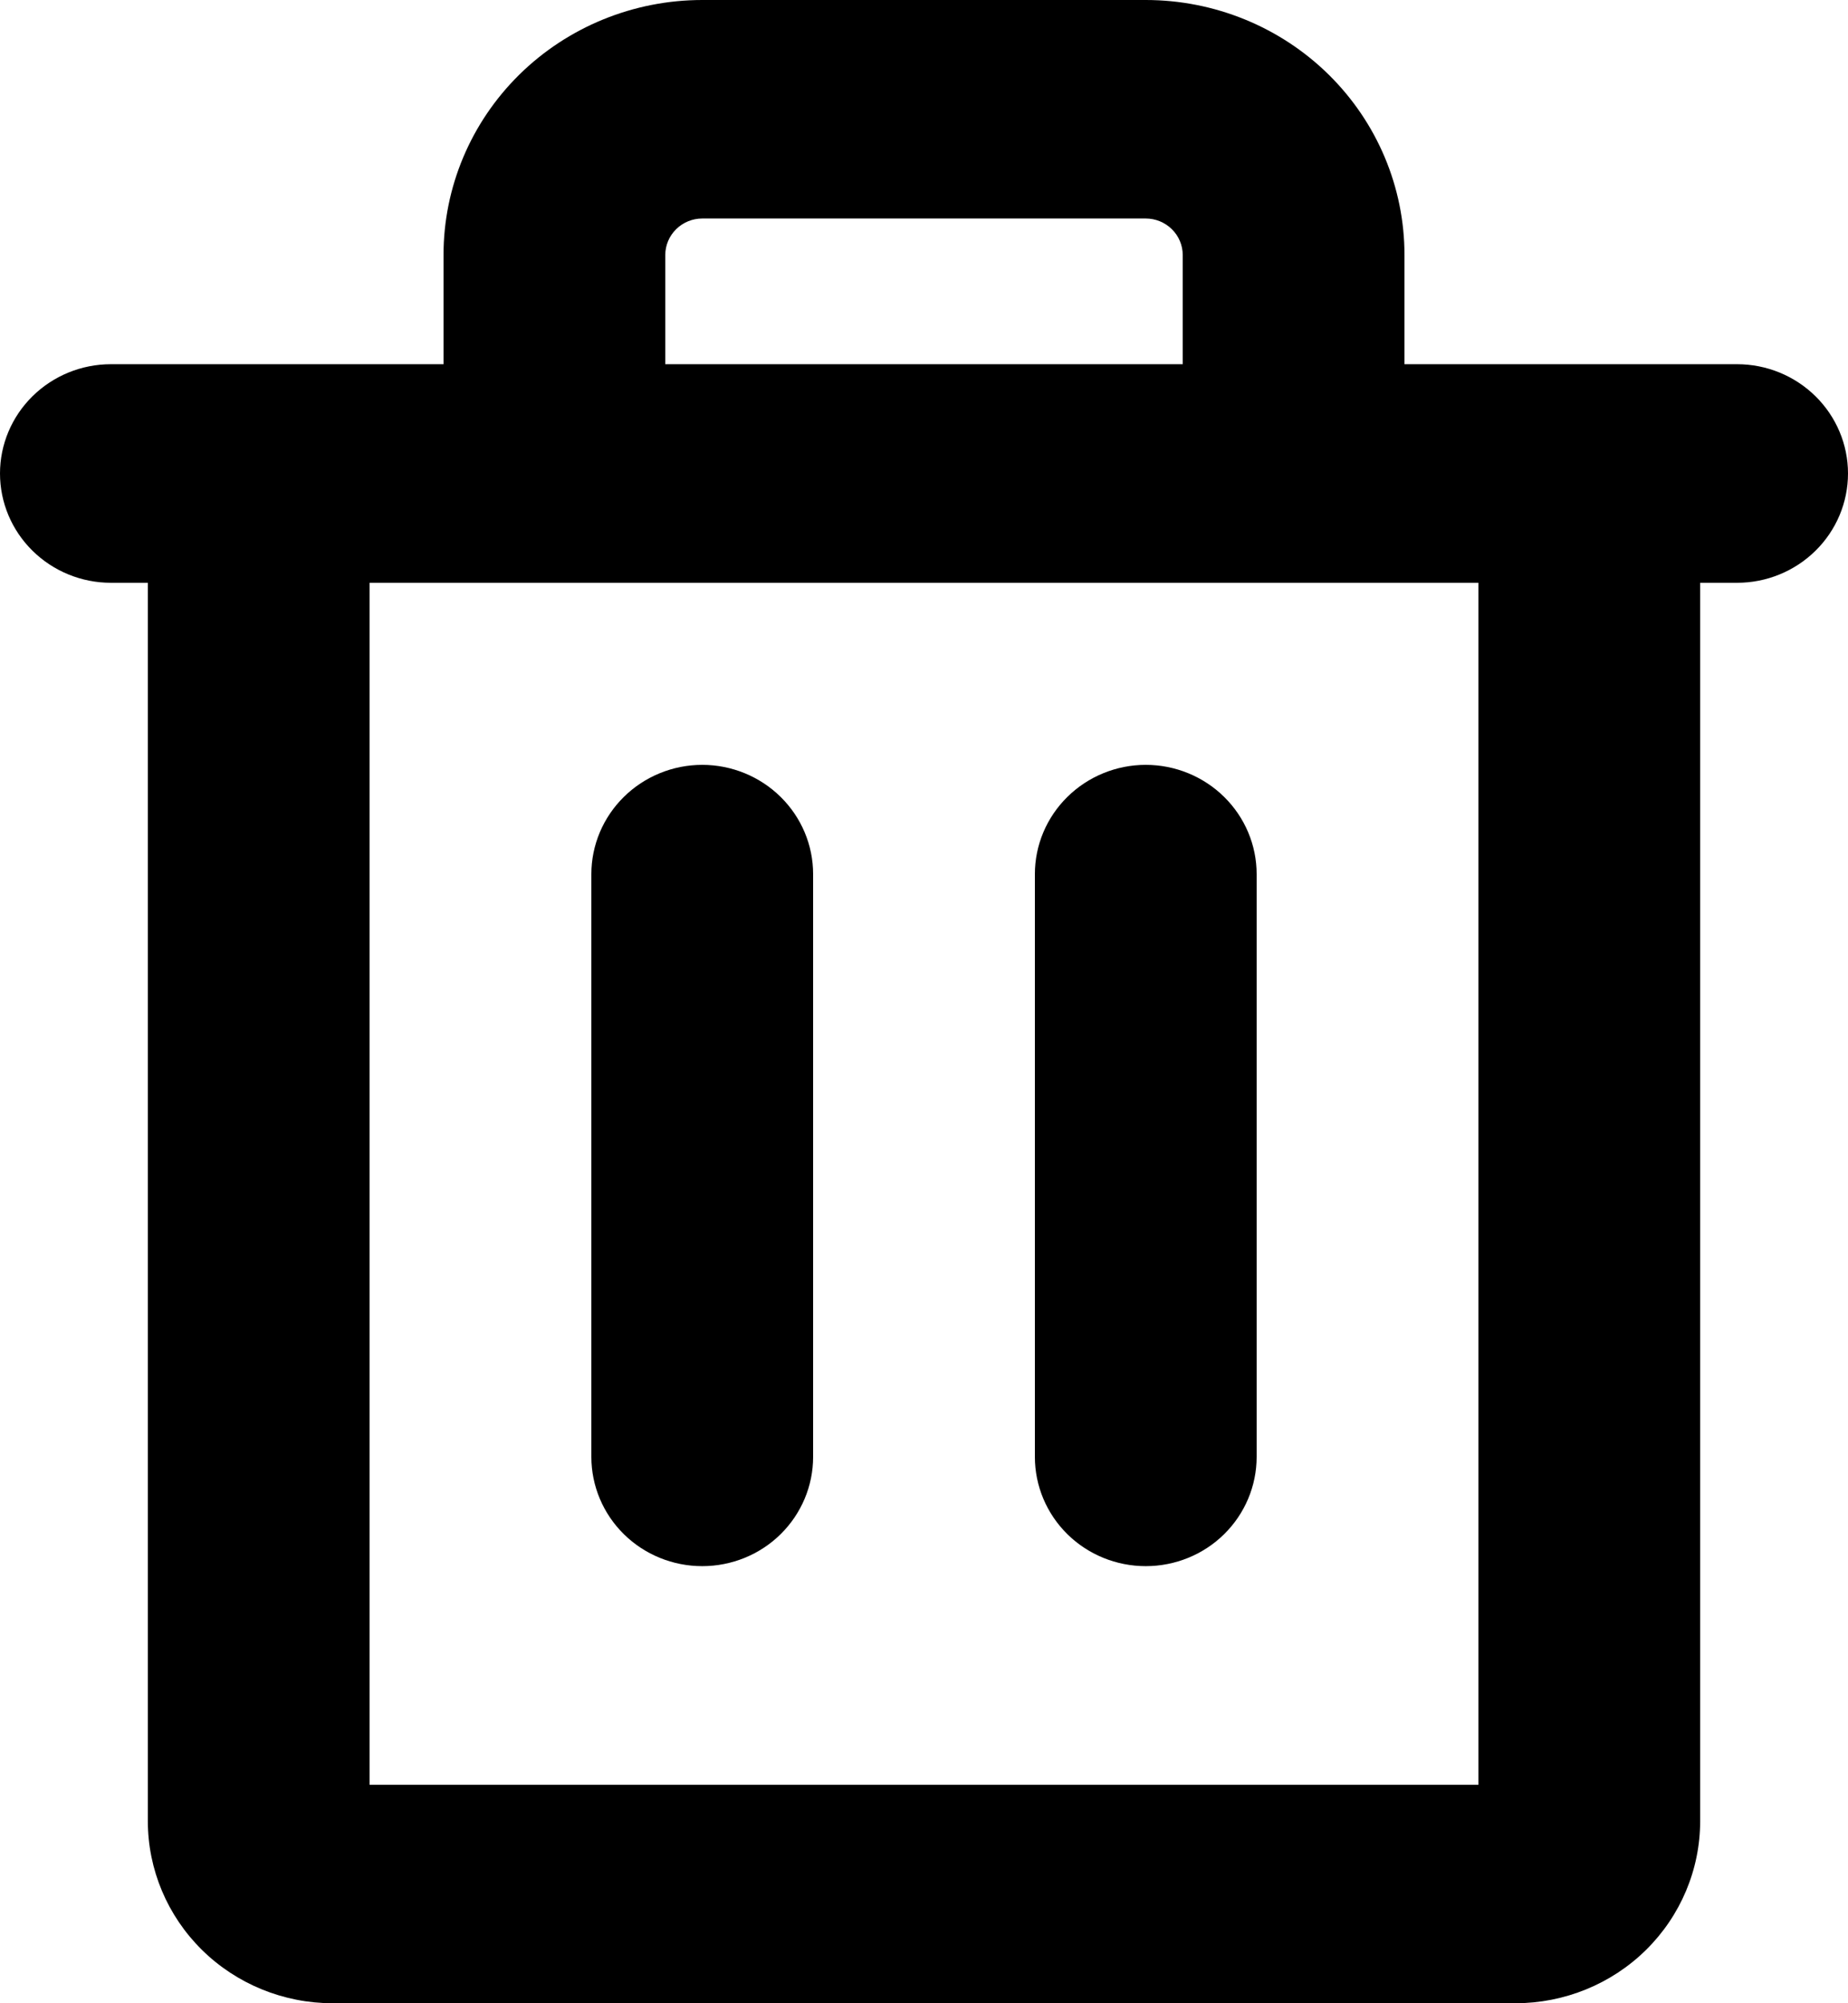 <svg width="24" height="26" viewBox="0 0 24 26" fill="none" xmlns="http://www.w3.org/2000/svg">
<path d="M22.56 4.727H18.24V3.309C18.24 2.431 17.886 1.59 17.256 0.969C16.626 0.349 15.771 0 14.88 0H9.12C8.229 0 7.374 0.349 6.744 0.969C6.114 1.59 5.76 2.431 5.76 3.309V4.727H1.44C1.058 4.727 0.692 4.877 0.422 5.143C0.152 5.409 0 5.769 0 6.145C0 6.522 0.152 6.882 0.422 7.148C0.692 7.414 1.058 7.564 1.44 7.564H1.92V23.636C1.92 24.263 2.173 24.864 2.623 25.308C3.073 25.751 3.683 26 4.32 26H19.68C20.317 26 20.927 25.751 21.377 25.308C21.827 24.864 22.08 24.263 22.08 23.636V7.564H22.56C22.942 7.564 23.308 7.414 23.578 7.148C23.848 6.882 24 6.522 24 6.145C24 5.769 23.848 5.409 23.578 5.143C23.308 4.877 22.942 4.727 22.56 4.727ZM8.64 3.309C8.64 3.184 8.691 3.063 8.781 2.975C8.871 2.886 8.993 2.836 9.12 2.836H14.88C15.007 2.836 15.129 2.886 15.219 2.975C15.309 3.063 15.36 3.184 15.36 3.309V4.727H8.64V3.309ZM19.2 23.164H4.8V7.564H19.2V23.164ZM10.56 11.345V18.909C10.56 19.285 10.408 19.646 10.138 19.912C9.868 20.178 9.502 20.327 9.12 20.327C8.738 20.327 8.372 20.178 8.102 19.912C7.832 19.646 7.68 19.285 7.68 18.909V11.345C7.68 10.969 7.832 10.609 8.102 10.343C8.372 10.077 8.738 9.927 9.12 9.927C9.502 9.927 9.868 10.077 10.138 10.343C10.408 10.609 10.56 10.969 10.56 11.345ZM16.32 11.345V18.909C16.32 19.285 16.168 19.646 15.898 19.912C15.628 20.178 15.262 20.327 14.88 20.327C14.498 20.327 14.132 20.178 13.862 19.912C13.592 19.646 13.44 19.285 13.44 18.909V11.345C13.44 10.969 13.592 10.609 13.862 10.343C14.132 10.077 14.498 9.927 14.88 9.927C15.262 9.927 15.628 10.077 15.898 10.343C16.168 10.609 16.32 10.969 16.32 11.345Z" fill="currentColor"/>
</svg>
